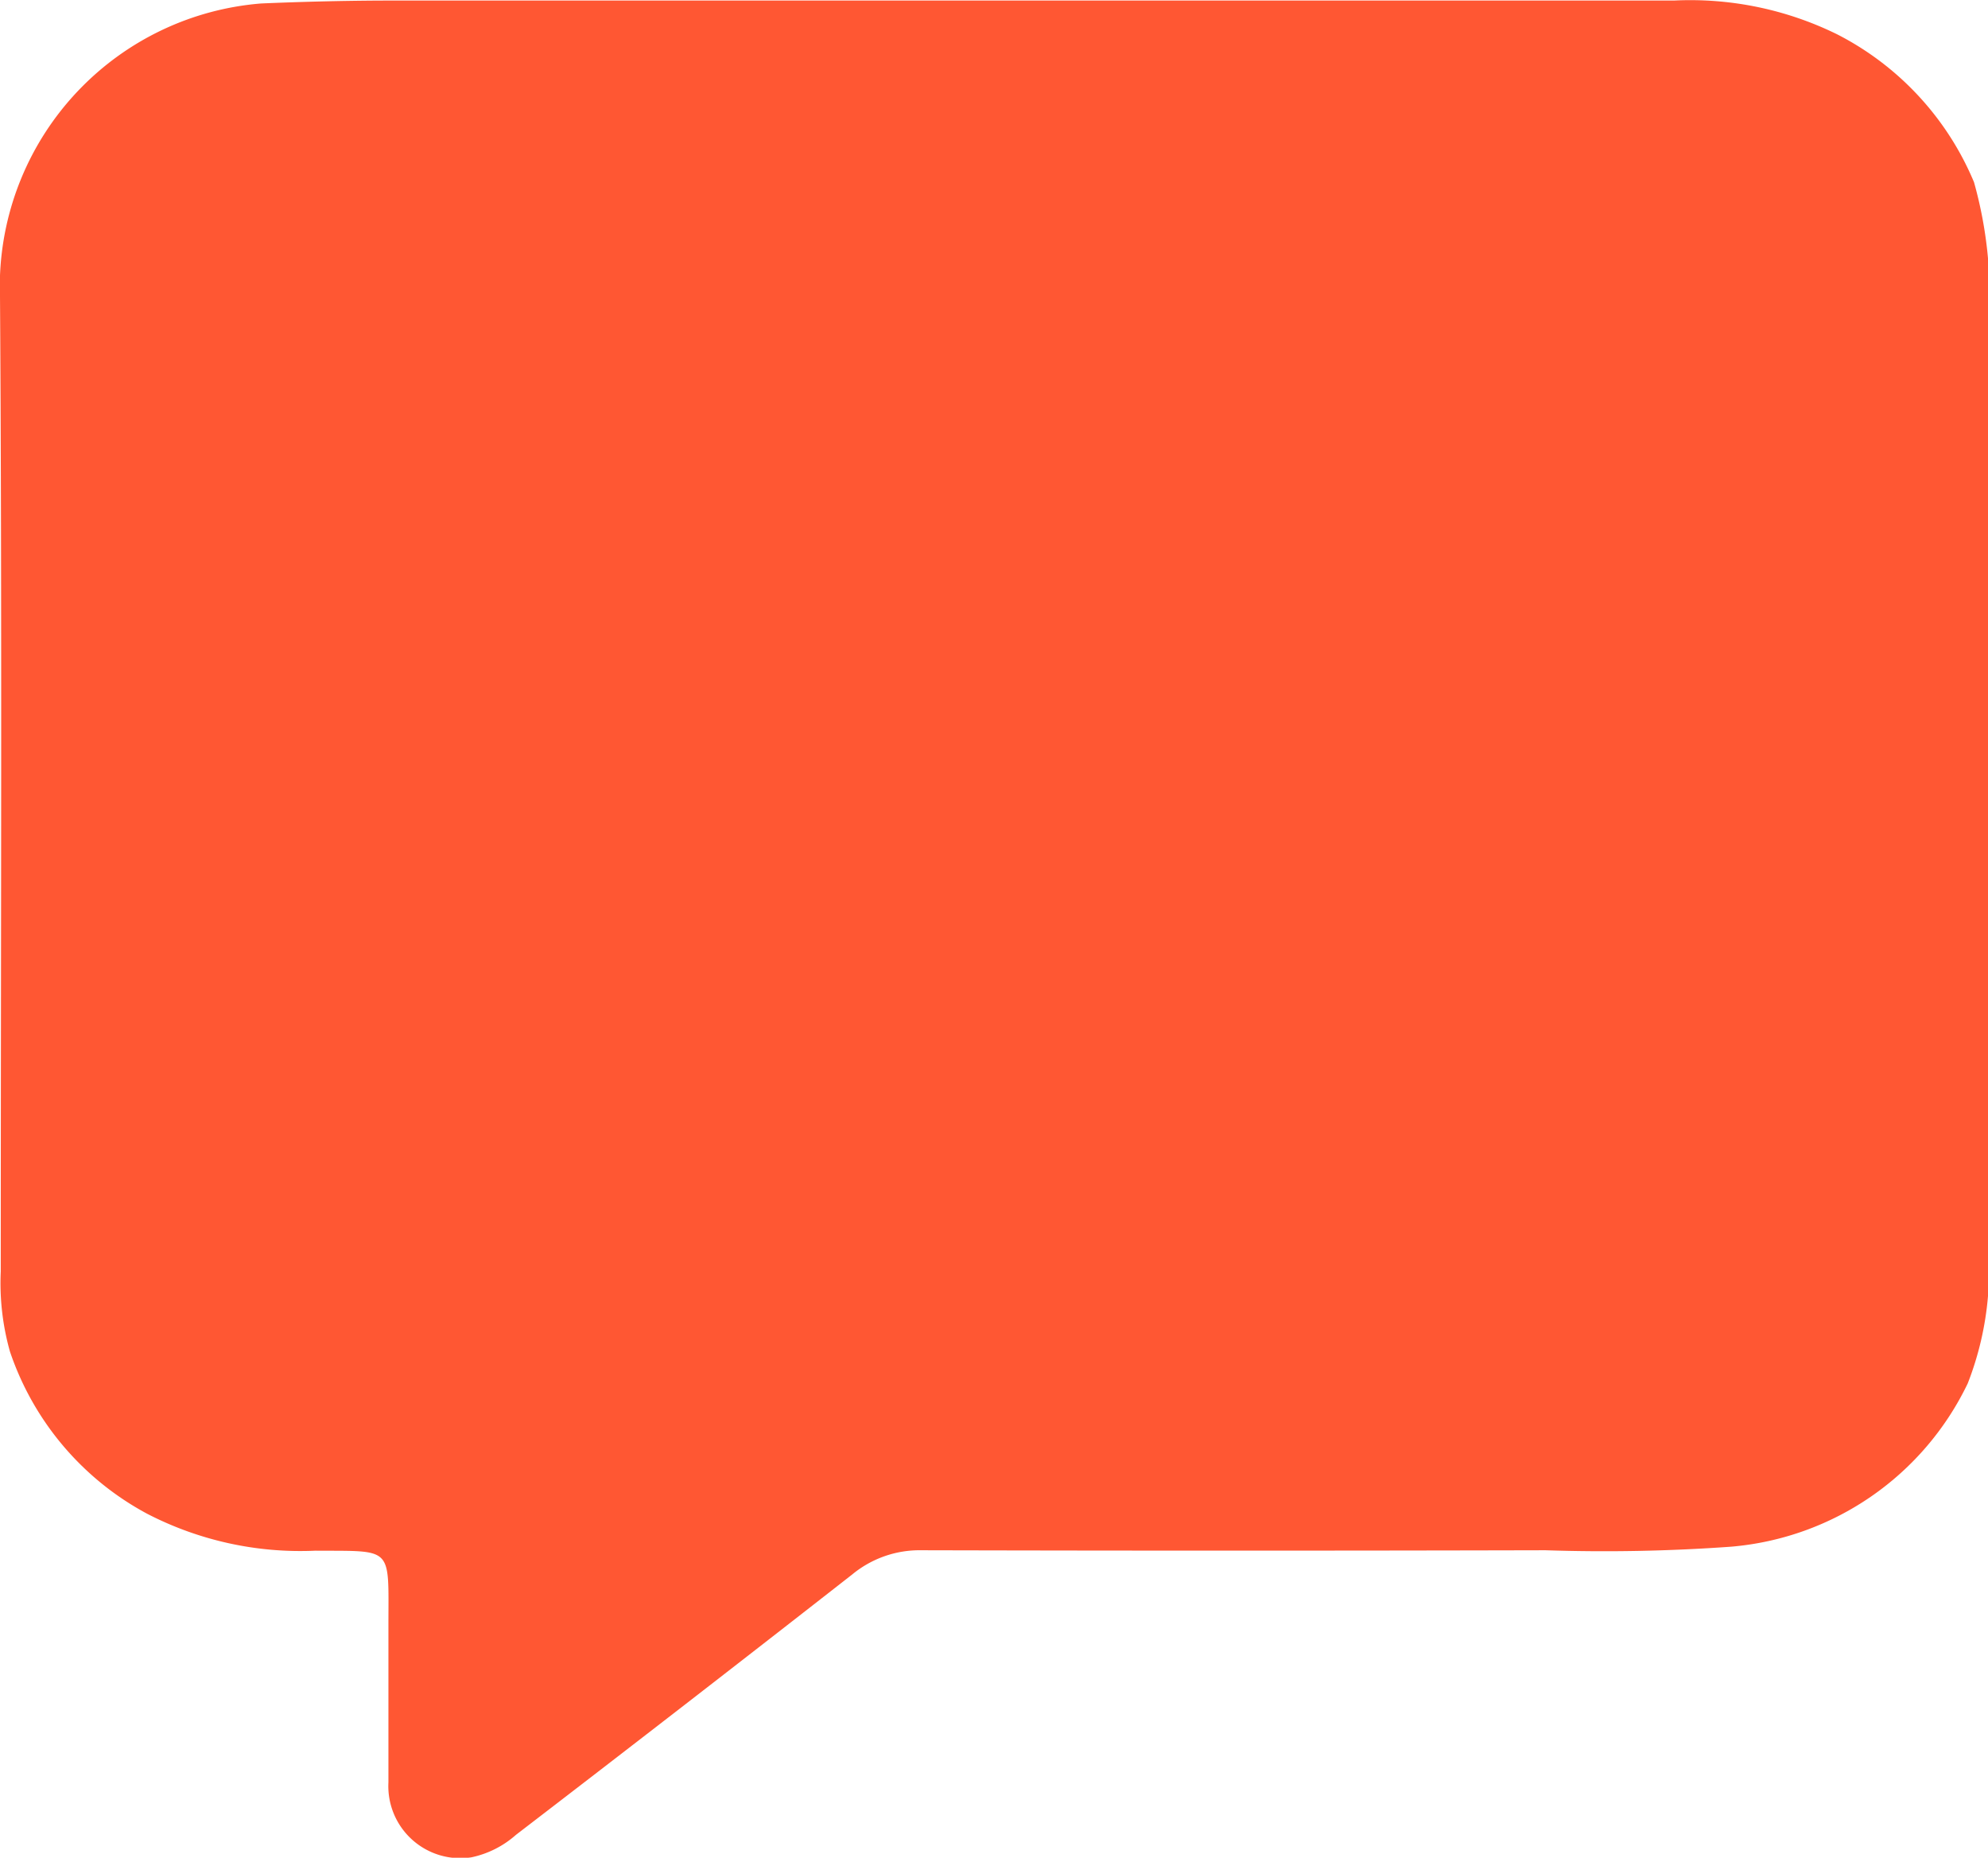 <svg xmlns="http://www.w3.org/2000/svg" width="18.333" height="17.128" viewBox="0 0 18.333 17.128">
  <g id="Group_16145" data-name="Group 16145" transform="translate(-1170.337 -663.285)">
    <path id="Path_2931" data-name="Path 2931" d="M1188.67,665.667v9.567a2.861,2.861,0,0,1-.187.806,2.67,2.67,0,0,1-2.18,1.505,16.34,16.34,0,0,1-1.714.033q-2.878.007-5.756,0a.976.976,0,0,0-.638.224q-1.543,1.206-3.1,2.4a.9.9,0,0,1-.41.207.664.664,0,0,1-.766-.691c0-.484,0-.967,0-1.451,0-.731.049-.68-.673-.685a3.076,3.076,0,0,1-1.553-.341,2.663,2.663,0,0,1-1.264-1.494,2.325,2.325,0,0,1-.085-.739c0-3.051.013-6.1-.008-9.152a2.62,2.62,0,0,1,2.409-2.539c.4-.017.809-.027,1.214-.027q5.908,0,11.815,0a3.071,3.071,0,0,1,1.506.312,2.7,2.7,0,0,1,1.261,1.363A3.872,3.872,0,0,1,1188.67,665.667Z" fill="#ff5733"/>
  </g>
</svg>
